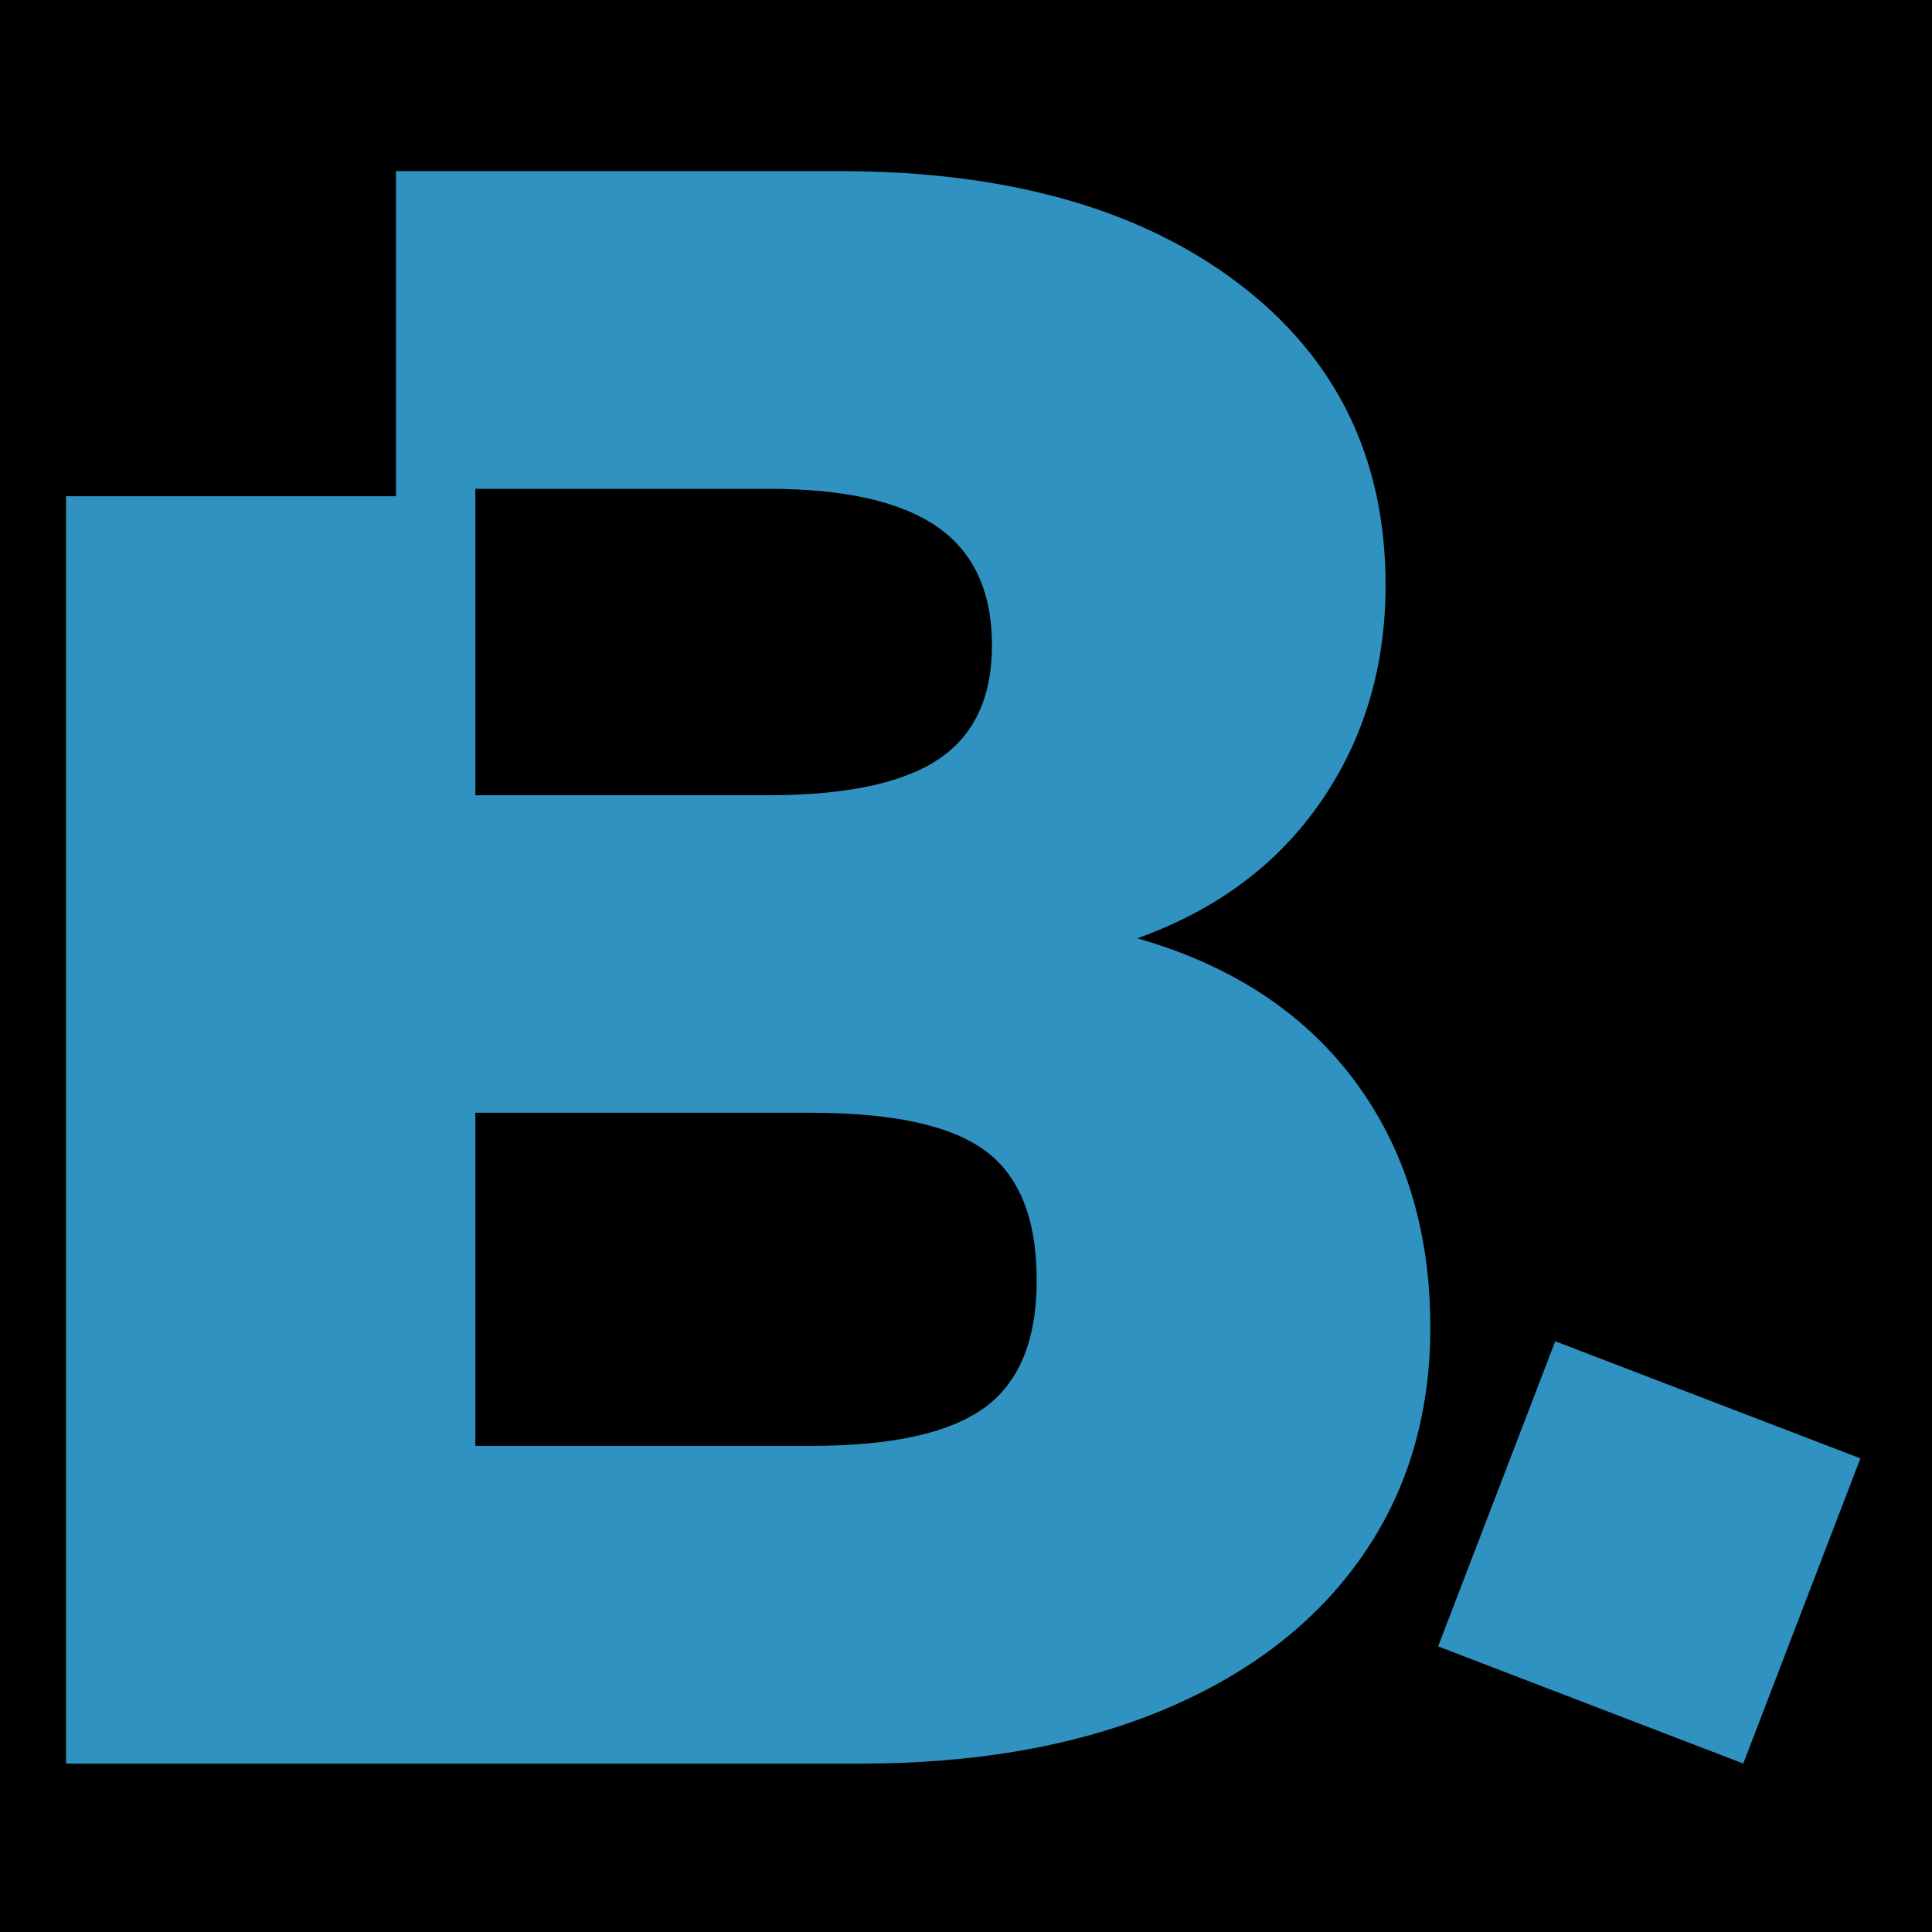 <svg id="shortLogo" xmlns="http://www.w3.org/2000/svg" viewBox="0 0 700 700"><defs><style>.cls-1{fill:#2f92c1;}</style></defs><title>Plan de travail 1</title><g id="bg"><rect x="-1.94" y="-0.14" width="702" height="701"/></g><g id="blueSquare_-_copie_2" data-name="blueSquare - copie 2"><path class="cls-1" d="M490.68,391.42q-27.56-36.85-78.6-51.45,42.93-15.39,66.44-49.43t23.5-78.6q0-68.87-53.48-109.39T304.31,62H143.46V179.8H25v-.08H23.94V639H311.6q63.21,0,109.8-19.45t71.71-55.1q25.11-35.64,25.12-83.46Q518.23,428.3,490.68,391.42ZM172.23,177.1H278.38q41.33,0,61.18,13.77t19.85,42.95q0,28.37-19.45,41.32t-61.58,13H172.23Zm184.34,333q-19.05,13.79-62.79,13.77H172.23V403.17H293.78q44.55,0,63.2,13.77t18.63,47Q375.61,496.36,356.57,510.13Z"/><rect class="cls-1" x="538.34" y="503.25" width="118.43" height="118.43" transform="translate(241.26 -176.79) rotate(21)"/></g></svg>